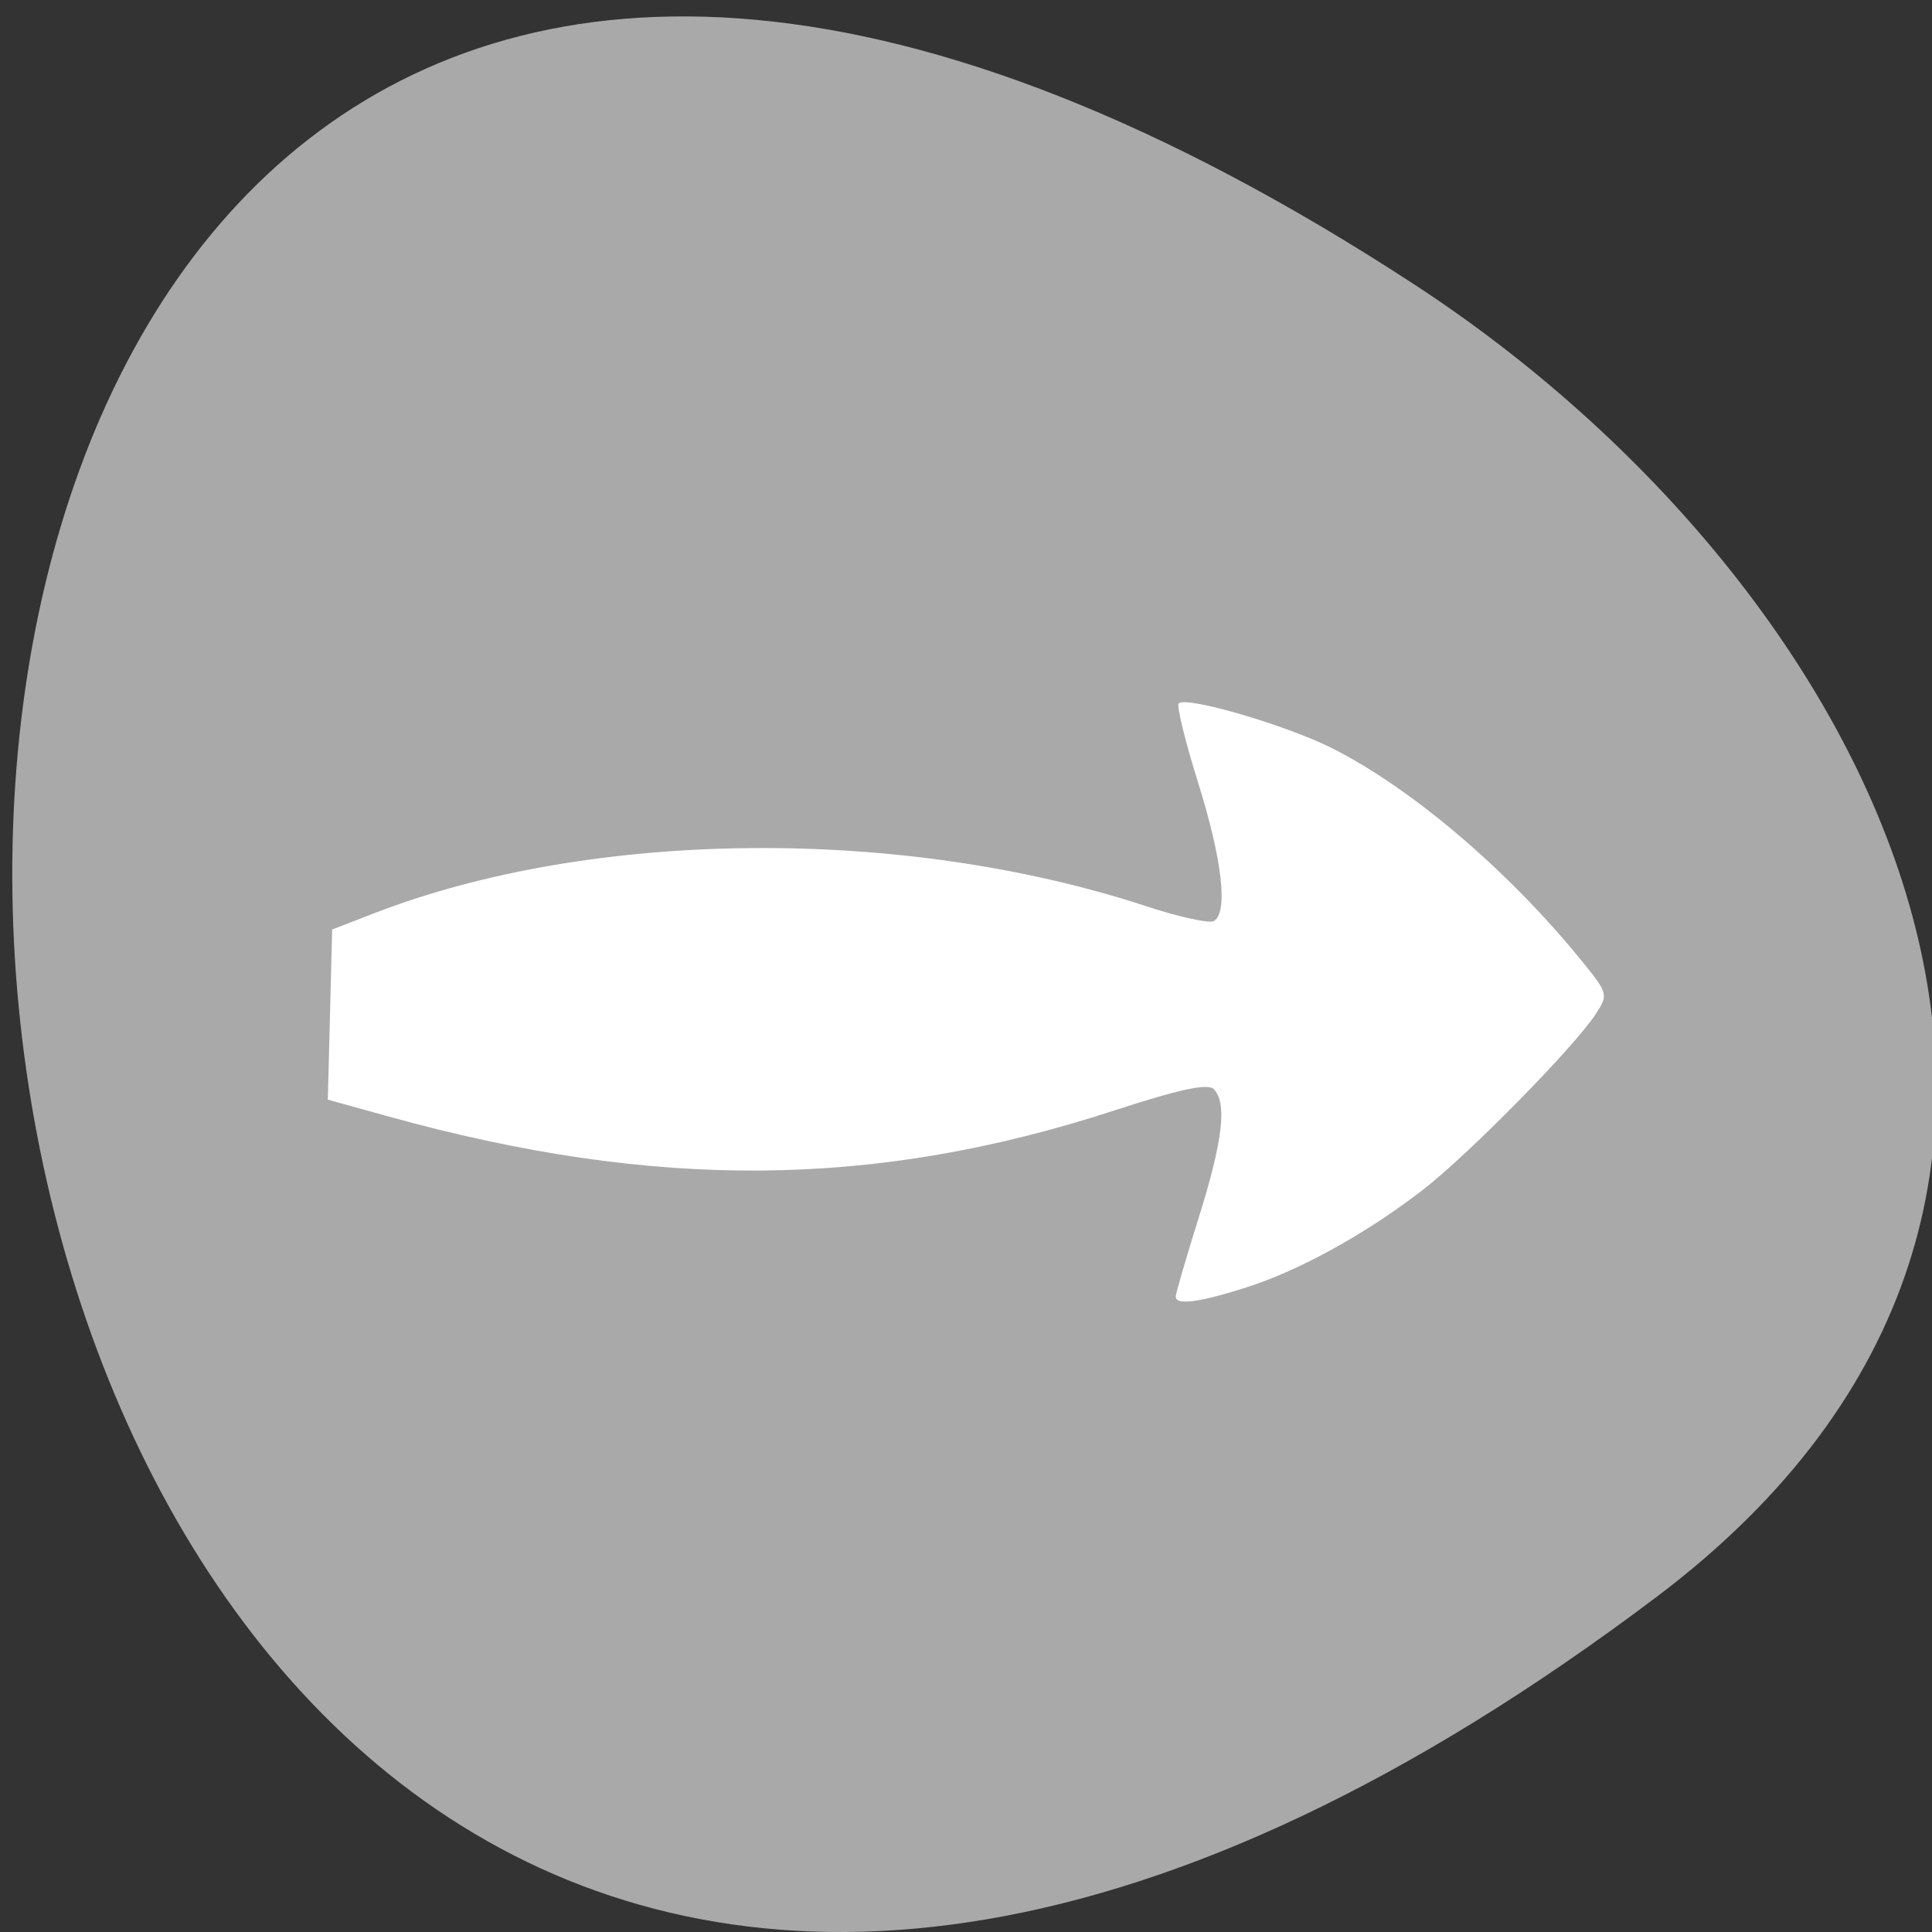 <svg xmlns="http://www.w3.org/2000/svg" viewBox="0 0 256 256"><rect x="0" y="0" width="256" height="256" fill="#333333" stroke="none"/><defs><clipPath><path transform="matrix(15.333 0 0 11.5 415 -125.5)" d="m -24 13 c 0 1.105 -0.672 2 -1.5 2 -0.828 0 -1.5 -0.895 -1.5 -2 0 -1.105 0.672 -2 1.5 -2 0.828 0 1.5 0.895 1.5 2 z"/></clipPath></defs><path d="m 219.57 211.55 c -265.25 200.11 -302.94 -350.59 -32.17 -173.86 61.728 40.29 102.43 120.86 32.17 173.86 z" style="fill:#a9a9a9;color:#000"/><path d="m 165.17 170.58 c 7.05 -2.255 15.725 -7.04 23.273 -12.844 5.991 -4.606 20.09 -18.926 22.988 -23.353 1.724 -2.632 1.693 -2.738 -2.198 -7.49 -9.603 -11.726 -22.17 -22.399 -32.615 -27.695 -6.08 -3.084 -19.427 -6.996 -20.433 -5.99 -0.298 0.298 0.867 5.05 2.589 10.555 3.182 10.181 3.973 17.11 2.085 18.276 -0.575 0.355 -4.594 -0.52 -8.931 -1.945 -32.33 -10.622 -73.43 -10.261 -102.3 0.899 l -5.614 2.17 l -0.287 11.273 l -0.287 11.273 l 7.943 2.204 c 35.44 9.834 64.48 9.598 96.31 -0.783 8.561 -2.792 12.341 -3.606 13.12 -2.827 1.812 1.812 1.236 6.8 -1.967 17.02 -1.672 5.333 -3.045 10.04 -3.051 10.463 -0.018 1.207 3.081 0.809 9.379 -1.205 z" style="fill:#fff;fill-rule:evenodd"/></svg>